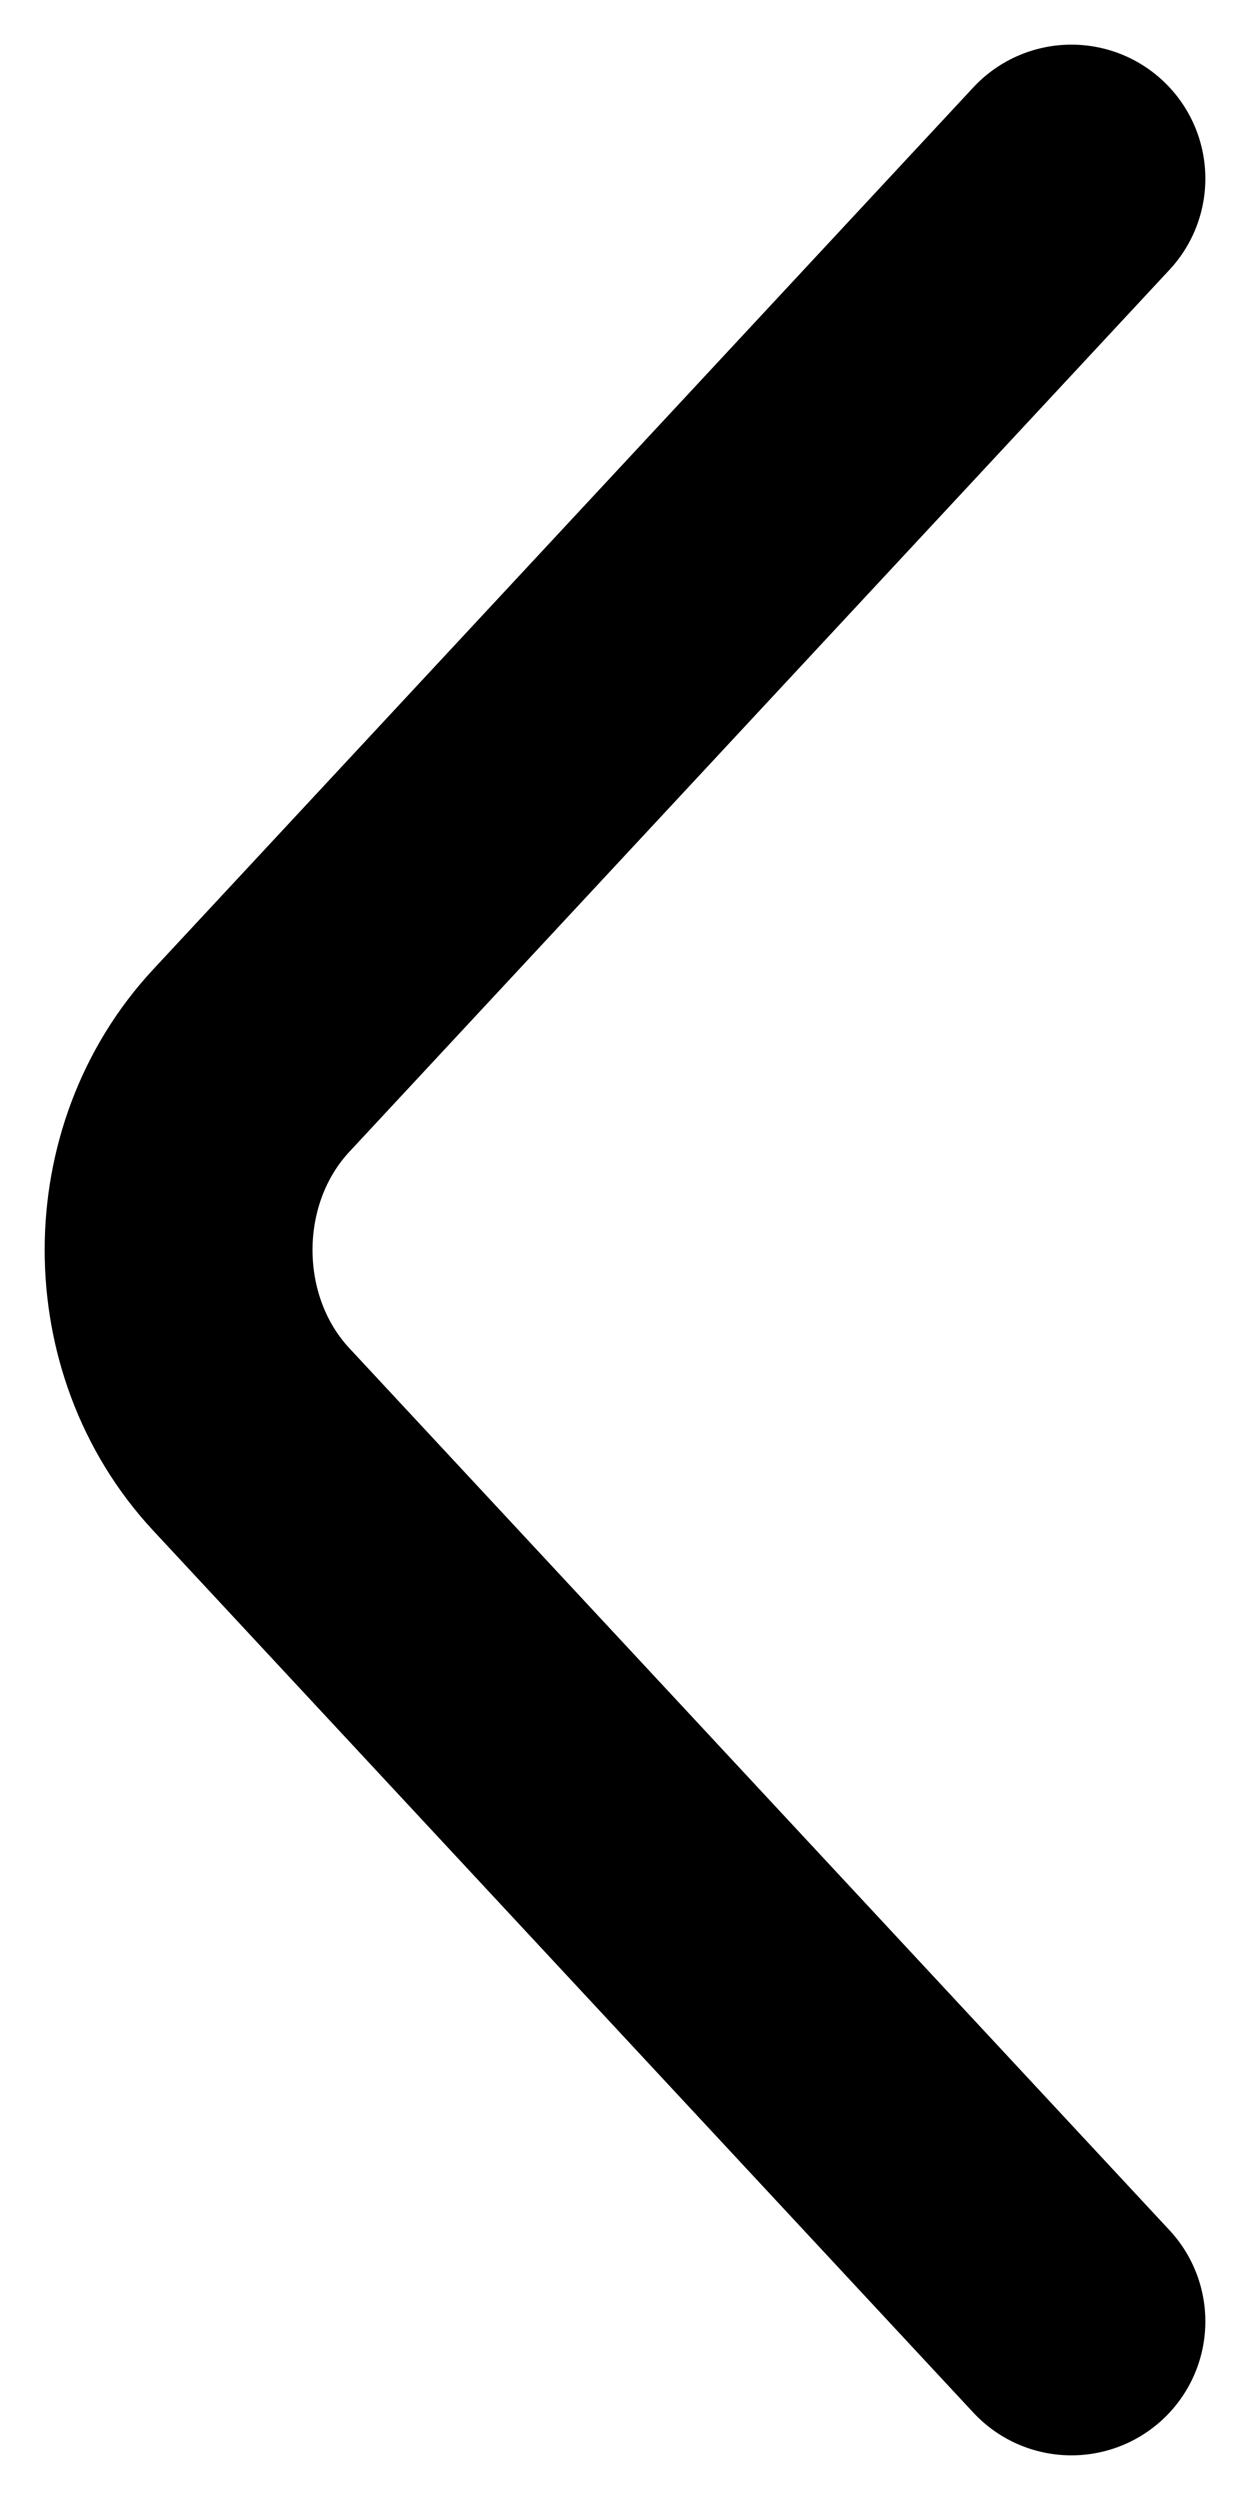 <svg width="14" height="28" viewBox="0 0 14 28" fill="none" xmlns="http://www.w3.org/2000/svg">
<path d="M12 26L2.814 16.121C1.729 14.954 1.729 13.046 2.814 11.879L12 2" stroke="black" stroke-width="3" stroke-miterlimit="10" stroke-linecap="round" stroke-linejoin="round"/>
</svg>
